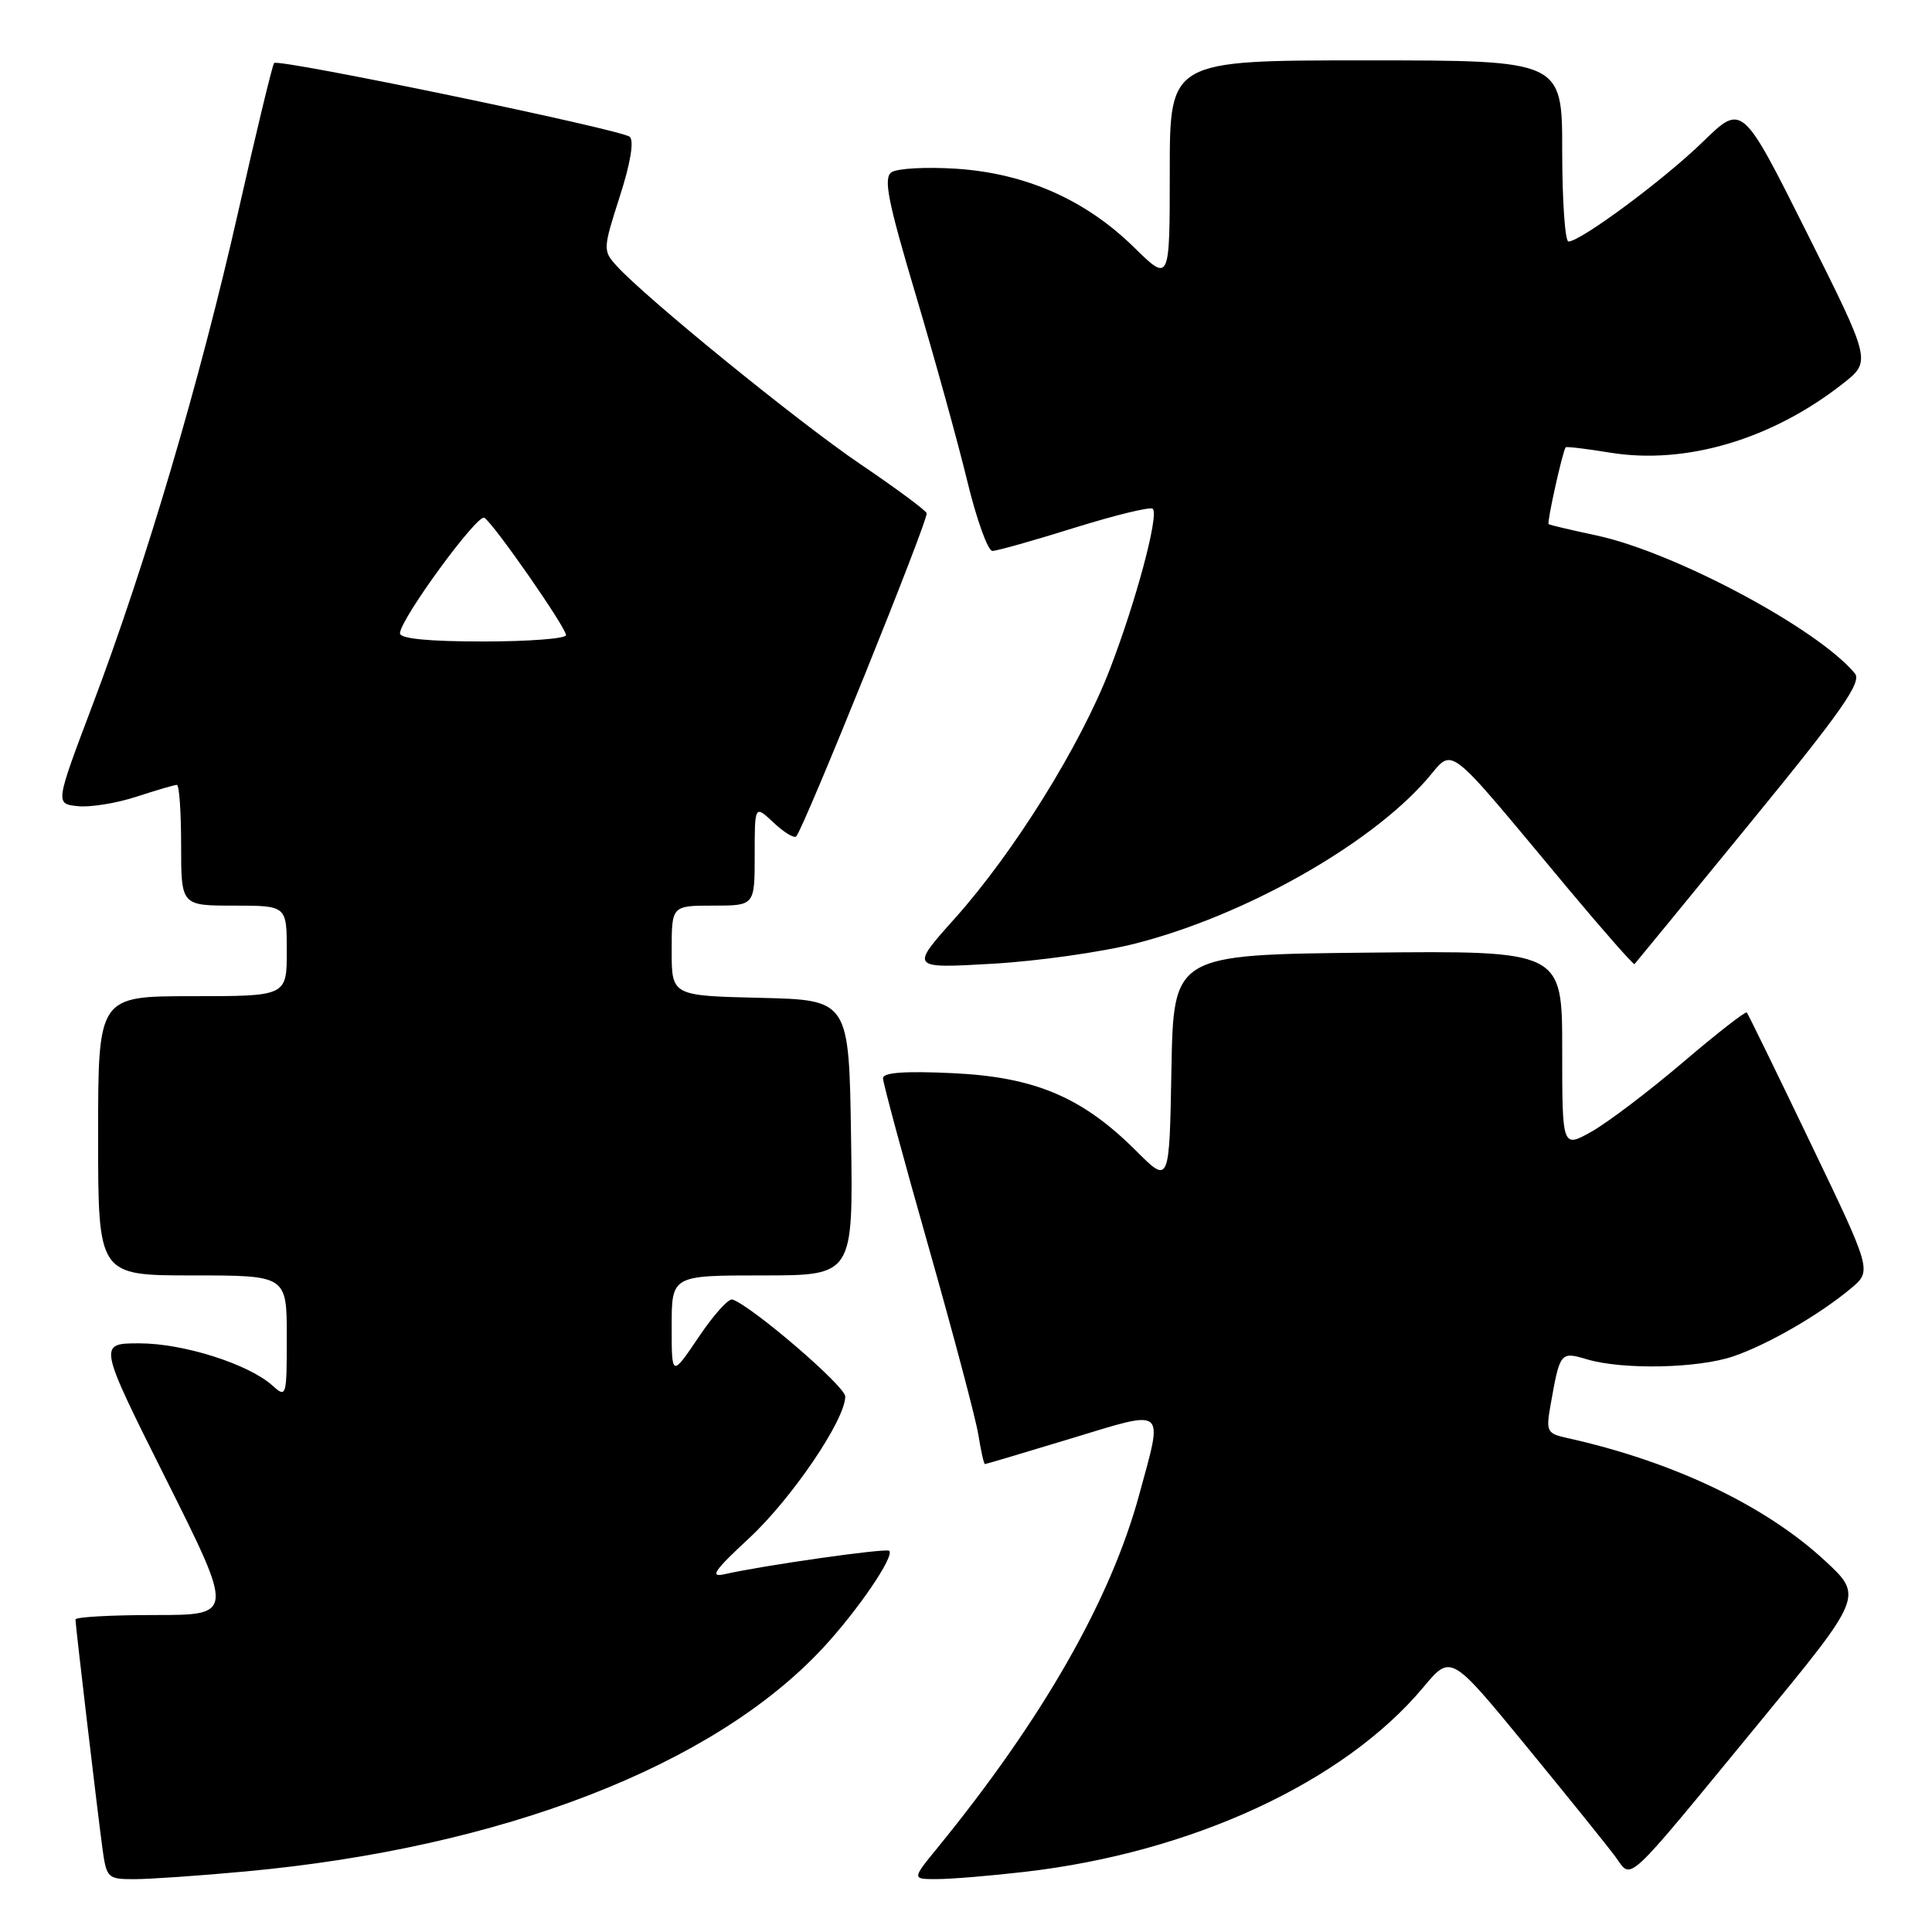 <?xml version="1.0" encoding="UTF-8" standalone="no"?>
<!DOCTYPE svg PUBLIC "-//W3C//DTD SVG 1.1//EN" "http://www.w3.org/Graphics/SVG/1.1/DTD/svg11.dtd" >
<svg xmlns="http://www.w3.org/2000/svg" xmlns:xlink="http://www.w3.org/1999/xlink" version="1.1" viewBox="0 0 256 256">
 <g >
 <path fill="currentColor"
d=" M 32.50 247.98 C 66.49 244.85 94.51 234.00 109.03 218.38 C 113.65 213.41 118.55 206.22 117.83 205.49 C 117.44 205.10 101.16 207.42 96.00 208.59 C 93.99 209.05 94.63 208.11 99.25 203.83 C 104.91 198.58 112.00 188.13 112.00 185.04 C 112.00 183.68 99.66 173.08 97.05 172.19 C 96.54 172.02 94.53 174.26 92.57 177.18 C 89.00 182.47 89.00 182.47 89.00 175.74 C 89.00 169.00 89.00 169.00 101.02 169.00 C 113.05 169.00 113.05 169.00 112.77 150.75 C 112.50 132.50 112.50 132.50 100.75 132.22 C 89.00 131.94 89.00 131.94 89.00 125.97 C 89.00 120.00 89.00 120.00 94.50 120.00 C 100.00 120.00 100.00 120.00 100.00 113.33 C 100.00 106.65 100.00 106.65 102.50 109.00 C 103.87 110.29 105.22 111.11 105.50 110.83 C 106.48 109.85 123.08 68.74 122.79 68.00 C 122.63 67.59 118.67 64.66 114.00 61.50 C 105.83 55.97 85.46 39.40 81.67 35.19 C 79.89 33.22 79.90 32.96 82.11 26.08 C 83.53 21.68 84.04 18.67 83.45 18.13 C 82.40 17.18 36.93 7.74 36.32 8.35 C 36.11 8.56 33.96 17.45 31.55 28.12 C 26.51 50.41 19.31 74.80 12.23 93.50 C 7.32 106.50 7.32 106.50 10.29 106.82 C 11.92 107.00 15.42 106.44 18.07 105.57 C 20.71 104.71 23.13 104.00 23.44 104.00 C 23.75 104.00 24.00 107.60 24.00 112.00 C 24.00 120.00 24.00 120.00 31.00 120.00 C 38.00 120.00 38.00 120.00 38.00 126.00 C 38.00 132.00 38.00 132.00 25.50 132.00 C 13.00 132.00 13.00 132.00 13.00 150.50 C 13.00 169.00 13.00 169.00 25.50 169.00 C 38.00 169.00 38.00 169.00 38.00 177.15 C 38.00 185.09 37.95 185.26 36.11 183.60 C 32.96 180.75 24.30 178.00 18.48 178.00 C 12.99 178.00 12.99 178.00 22.00 196.00 C 31.01 214.00 31.01 214.00 20.51 214.00 C 14.73 214.00 10.00 214.26 10.00 214.59 C 10.00 215.34 12.81 239.18 13.55 244.75 C 14.11 248.88 14.23 249.00 17.81 249.00 C 19.84 249.00 26.45 248.54 32.50 247.98 Z  M 135.77 248.03 C 157.91 245.49 178.10 236.14 188.61 223.56 C 192.25 219.20 192.25 219.20 202.22 231.35 C 207.70 238.03 213.01 244.62 214.03 246.00 C 216.31 249.09 214.93 250.37 232.94 228.47 C 246.90 211.50 246.90 211.50 241.79 206.78 C 233.88 199.46 221.64 193.64 207.65 190.54 C 204.97 189.95 204.84 189.68 205.45 186.21 C 206.70 179.13 206.76 179.07 210.29 180.12 C 215.06 181.53 225.04 181.32 229.71 179.71 C 234.32 178.12 241.10 174.20 245.27 170.71 C 248.04 168.39 248.04 168.39 239.90 151.45 C 235.43 142.13 231.63 134.35 231.46 134.16 C 231.29 133.97 227.47 136.95 222.98 140.78 C 218.48 144.61 213.04 148.73 210.90 149.94 C 207.00 152.13 207.00 152.13 207.00 139.05 C 207.00 125.97 207.00 125.97 181.25 126.23 C 155.50 126.50 155.50 126.50 155.22 141.70 C 154.95 156.90 154.95 156.90 150.56 152.51 C 143.43 145.38 137.14 142.71 126.25 142.20 C 119.91 141.90 117.00 142.11 117.00 142.87 C 117.00 143.47 119.70 153.48 123.01 165.11 C 126.31 176.74 129.30 188.00 129.64 190.13 C 129.98 192.26 130.37 194.00 130.51 194.00 C 130.64 194.00 135.76 192.48 141.88 190.62 C 154.69 186.73 154.15 186.30 150.96 198.02 C 147.16 212.02 138.14 227.79 124.17 244.91 C 120.83 249.00 120.83 249.00 124.17 248.99 C 126.00 248.99 131.22 248.56 135.77 248.03 Z  M 150.50 125.01 C 164.86 121.34 181.35 112.06 188.99 103.36 C 192.78 99.04 191.05 97.71 207.78 117.75 C 212.49 123.38 216.45 127.88 216.58 127.75 C 216.72 127.61 223.60 119.21 231.89 109.07 C 244.09 94.16 246.73 90.38 245.78 89.23 C 240.84 83.28 221.84 73.14 211.50 70.94 C 208.20 70.24 205.37 69.57 205.20 69.45 C 204.95 69.27 207.03 59.87 207.46 59.27 C 207.55 59.15 210.21 59.46 213.36 59.98 C 223.39 61.61 234.82 58.21 244.22 50.81 C 247.95 47.87 247.95 47.87 239.40 30.80 C 230.85 13.72 230.85 13.72 225.67 18.76 C 220.55 23.76 209.44 32.00 207.83 32.00 C 207.38 32.00 207.00 26.60 207.00 20.00 C 207.00 8.00 207.00 8.00 181.00 8.00 C 155.00 8.00 155.00 8.00 155.00 22.71 C 155.00 37.42 155.00 37.42 150.25 32.76 C 143.85 26.48 135.92 22.97 126.74 22.36 C 122.76 22.10 118.89 22.31 118.14 22.82 C 117.03 23.58 117.62 26.58 121.36 39.13 C 123.87 47.58 126.94 58.66 128.17 63.75 C 129.40 68.84 130.90 73.00 131.50 73.00 C 132.09 73.00 136.99 71.62 142.39 69.93 C 147.79 68.25 152.45 67.11 152.75 67.42 C 153.59 68.26 150.53 79.68 147.05 88.71 C 143.16 98.79 134.38 112.90 126.54 121.67 C 120.58 128.33 120.58 128.33 131.54 127.70 C 137.57 127.35 146.10 126.14 150.50 125.01 Z  M 53.00 83.92 C 53.00 82.09 63.26 68.04 64.18 68.61 C 65.42 69.38 75.00 83.14 75.00 84.16 C 75.00 84.62 70.05 85.00 64.00 85.00 C 56.82 85.00 53.00 84.63 53.00 83.92 Z "/>
</g>
</svg>